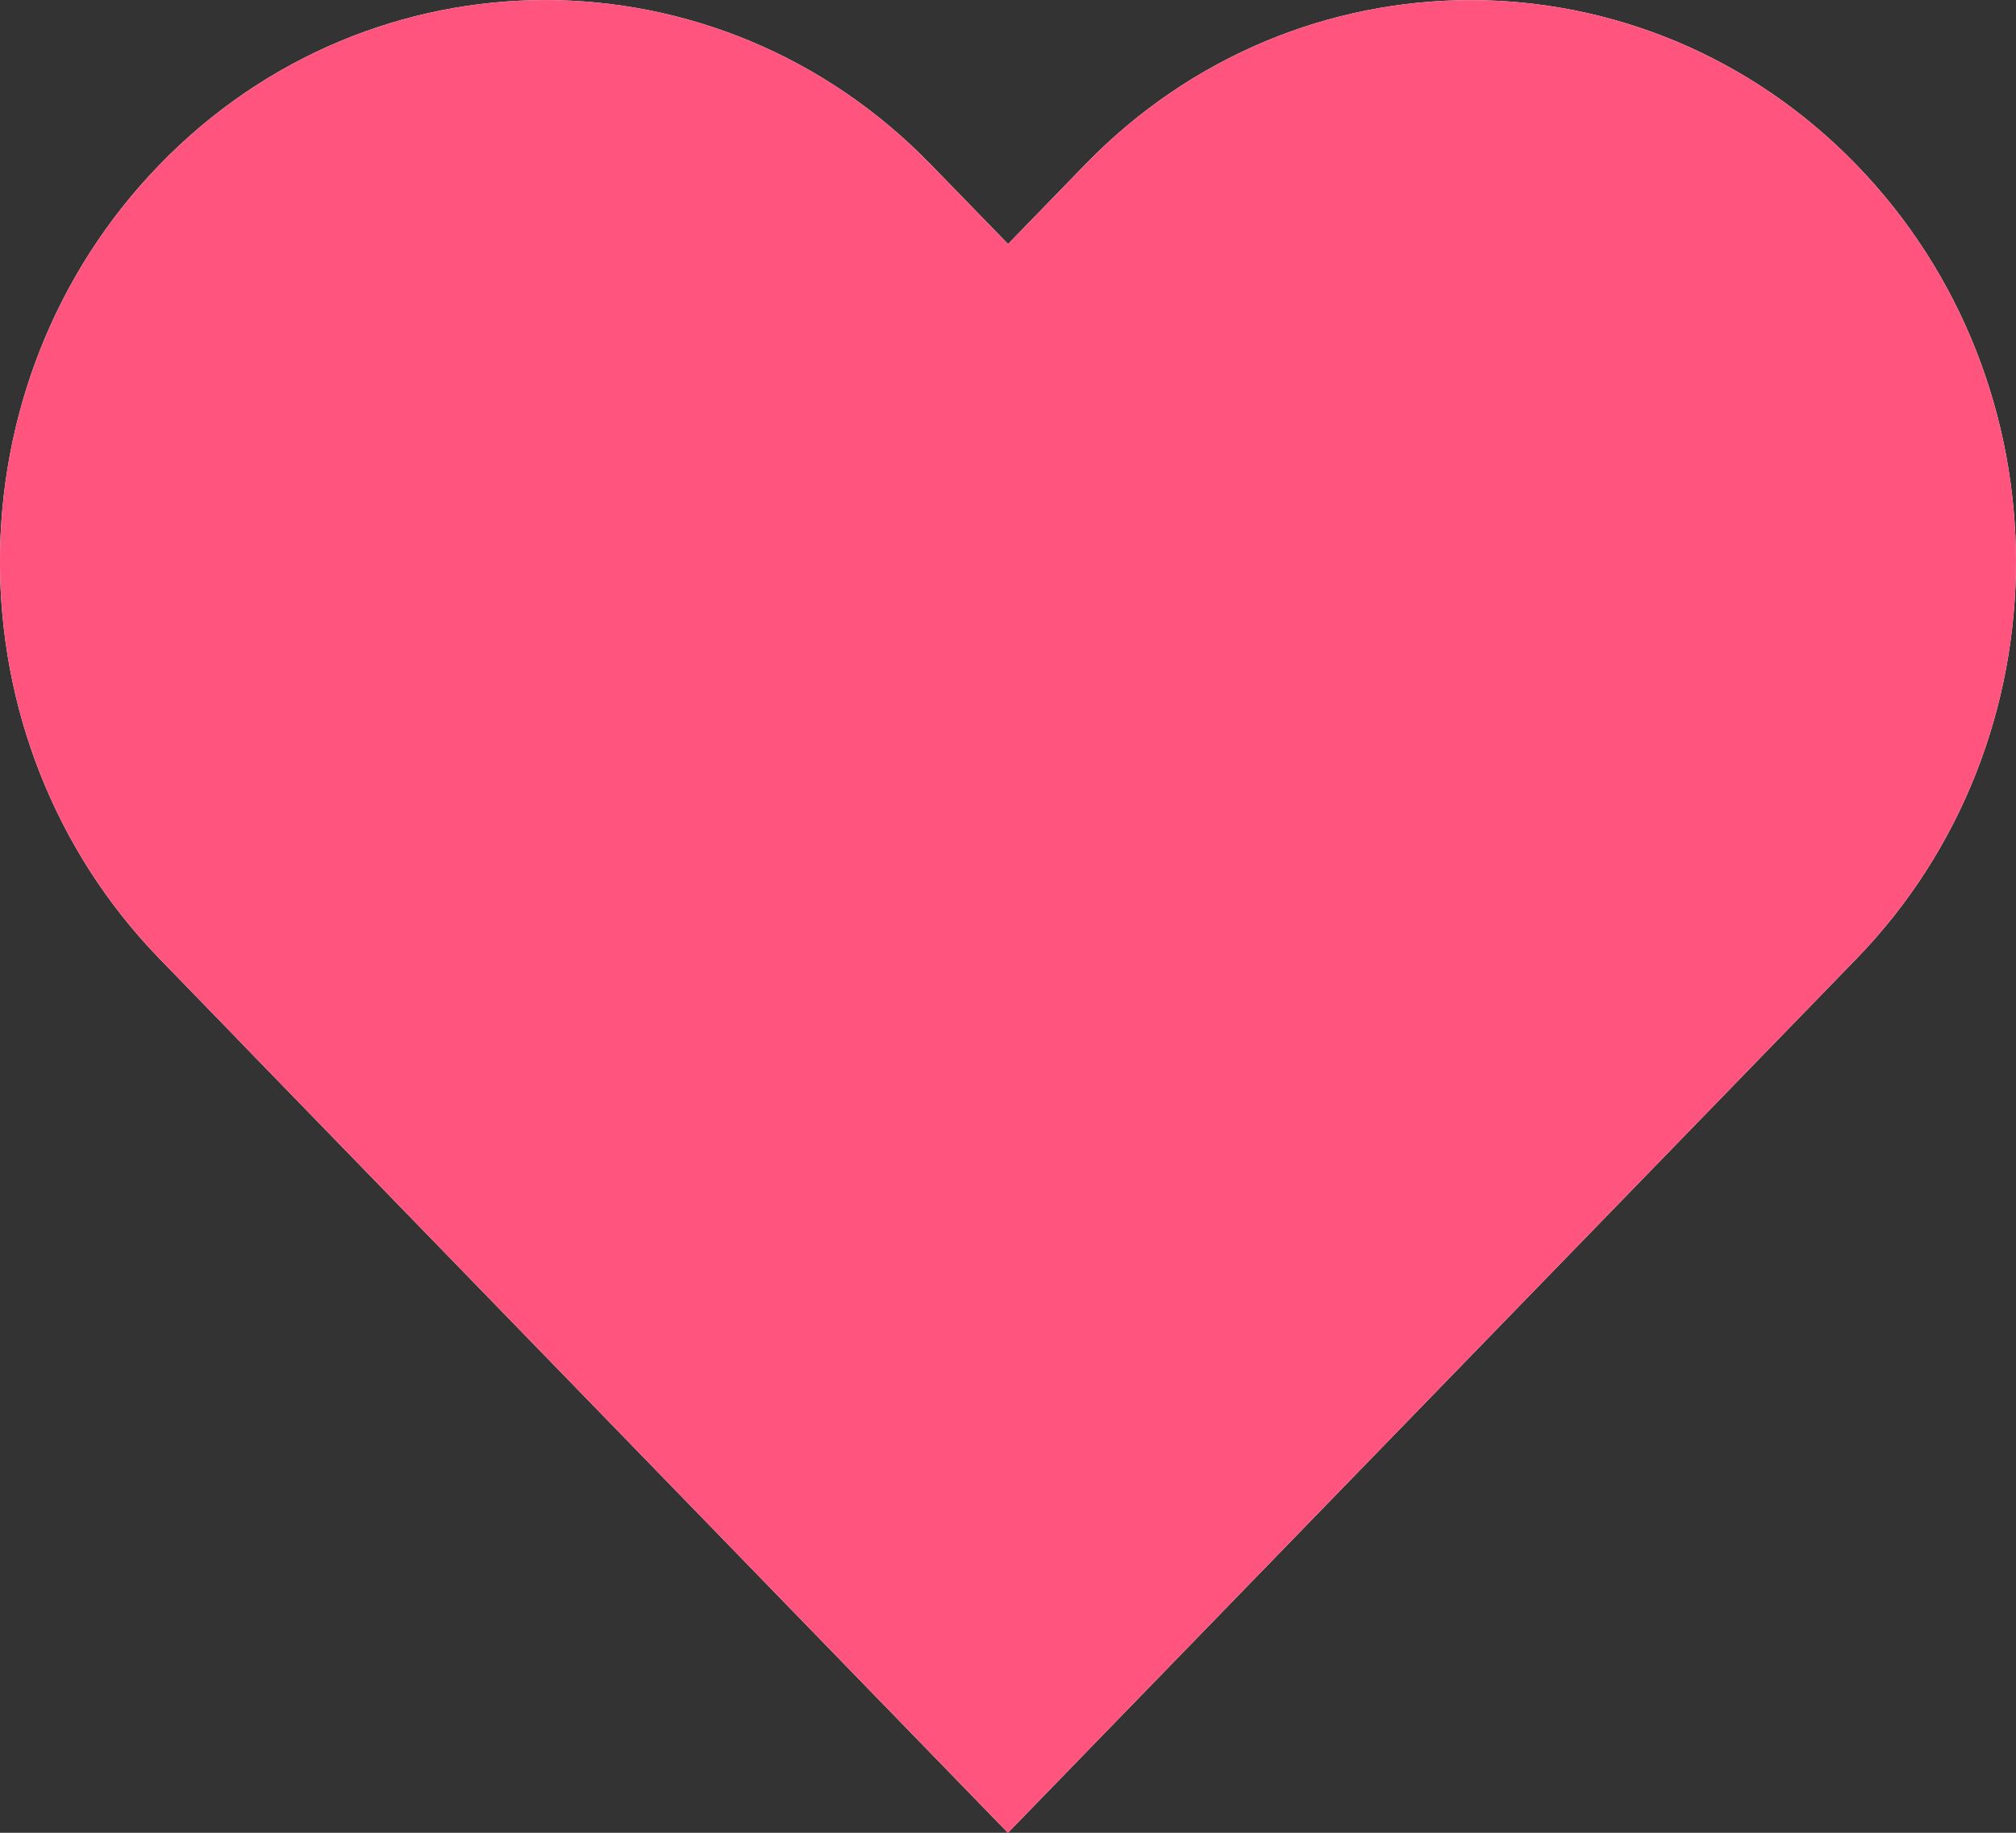 <svg fill="none" height="30" viewBox="0 0 33 30" width="33" xmlns="http://www.w3.org/2000/svg"><rect x="0" y="0" width="33" height="30" fill="#333333" stroke="none"/><path d="m16.501 3.994 1.261-1.299c3.486-3.591 9.137-3.591 12.623 0 3.486 3.591 3.486 9.412 0 13.002l-13.886 14.303-12.623-13.002.001-.001-1.263-1.301c-3.486-3.591-3.486-9.412 0-13.002 3.486-3.591 9.138-3.591 12.623 0z" fill="#fff"/><path d="m16.501 3.994 1.261-1.299c3.486-3.591 9.137-3.591 12.623 0 3.486 3.591 3.486 9.412 0 13.002l-13.886 14.303-12.623-13.002.001-.001-1.263-1.301c-3.486-3.591-3.486-9.412 0-13.002 3.486-3.591 9.138-3.591 12.623 0z" fill="#ff547e"/></svg>